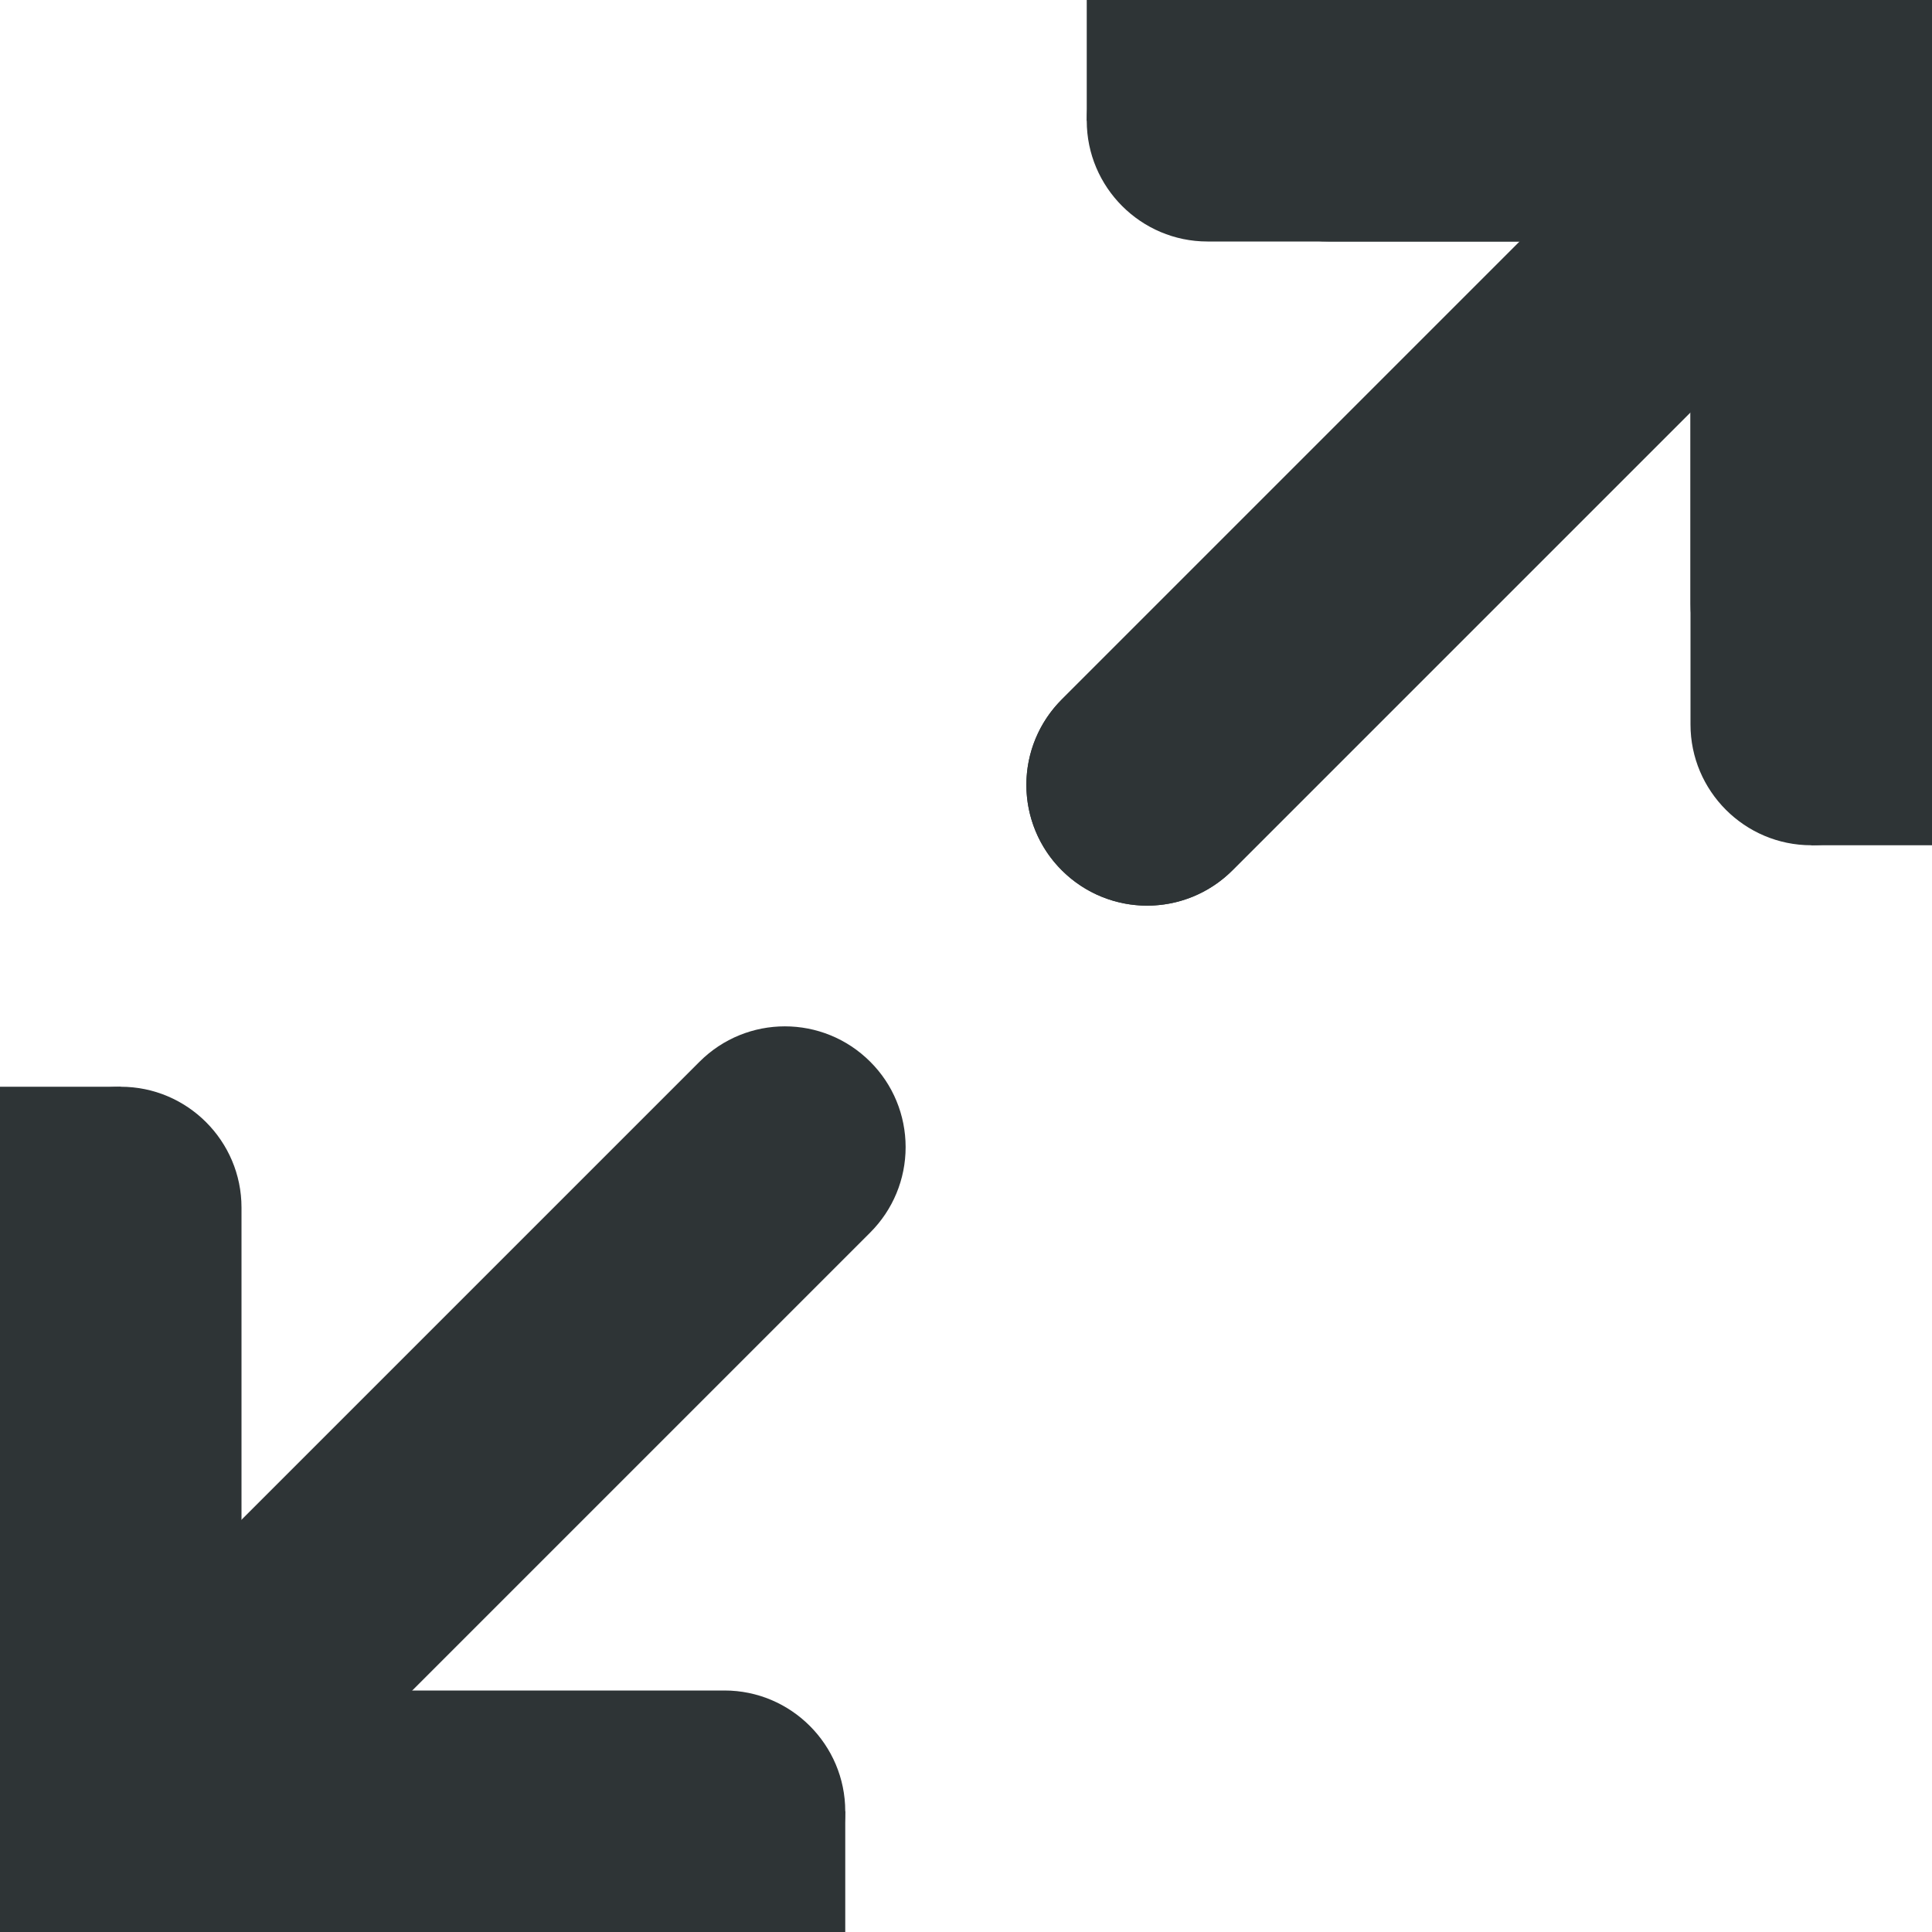<?xml version="1.0" encoding="UTF-8"?>
<svg height="16px" viewBox="0 0 16 16" width="16px" xmlns="http://www.w3.org/2000/svg">
    <path d="m 7 15 c 0 -0.551 -0.449 -1 -1 -1 h -4 v -4 c 0 -0.551 -0.449 -1 -1 -1 c -0.555 0 -1 0.449 -1 1 v 5 c 0 0.555 0.445 1 1 1 h 5 c 0.551 0 1 -0.445 1 -1 z m 0 0" fill="#2e3436"/>
    <path d="m 7.5 9.5 c 0 -0.266 -0.105 -0.52 -0.293 -0.707 c -0.391 -0.391 -1.023 -0.391 -1.414 0 l -5.5 5.5 c -0.188 0.188 -0.293 0.441 -0.293 0.707 s 0.105 0.52 0.293 0.707 c 0.391 0.391 1.023 0.391 1.414 0 l 5.5 -5.5 c 0.188 -0.188 0.293 -0.441 0.293 -0.707 z m 0 0" fill="#2e3436"/>
    <path d="m 0 15 h 1 v 1 h -1 z m 0 0" fill="#2e3436"/>
    <path d="m 0 9 h 1 v 1 h -1 z m 0 0" fill="#2e3436"/>
    <path d="m 6 15 h 1 v 1 h -1 z m 0 0" fill="#2e3436"/>
    <path d="m 10 1 c 0 0.551 0.449 1 1 1 h 3 v 3 c 0 0.551 0.449 1 1 1 c 0.555 0 1 -0.449 1 -1 v -4 c 0 -0.555 -0.445 -1 -1 -1 h -4 c -0.551 0 -1 0.445 -1 1 z m 0 0" fill="#2e3436"/>
    <path d="m 164.323 201.003 l 5.5 5.5" fill="none" stroke="#2e3436" stroke-linecap="round" stroke-linejoin="round" stroke-width="2" transform="matrix(0 -1 1 0 -191.503 170.823)"/>
    <g fill="#2e3436">
        <path d="m 16 1 h -1 v -1 h 1 z m 0 0"/>
        <path d="m 16 6 h -1 v -1 h 1 z m 0 0"/>
        <path d="m 11 1 h -1 v -1 h 1 z m 0 0"/>
        <path d="m 9 1 c 0 0.551 0.449 1 1 1 h 4 v 4 c 0 0.551 0.449 1 1 1 c 0.555 0 1 -0.449 1 -1 v -5 c 0 -0.555 -0.445 -1 -1 -1 h -5 c -0.551 0 -1 0.445 -1 1 z m 0 0"/>
        <path d="m 8.5 6.5 c 0 0.266 0.105 0.52 0.293 0.707 c 0.391 0.391 1.023 0.391 1.414 0 l 5.5 -5.5 c 0.188 -0.188 0.293 -0.441 0.293 -0.707 s -0.105 -0.52 -0.293 -0.707 c -0.391 -0.391 -1.023 -0.391 -1.414 0 l -5.5 5.5 c -0.188 0.188 -0.293 0.441 -0.293 0.707 z m 0 0"/>
        <path d="m 16 1 h -1 v -1 h 1 z m 0 0"/>
        <path d="m 16 7 h -1 v -1 h 1 z m 0 0"/>
        <path d="m 10 1 h -1 v -1 h 1 z m 0 0"/>
    </g>
</svg>
